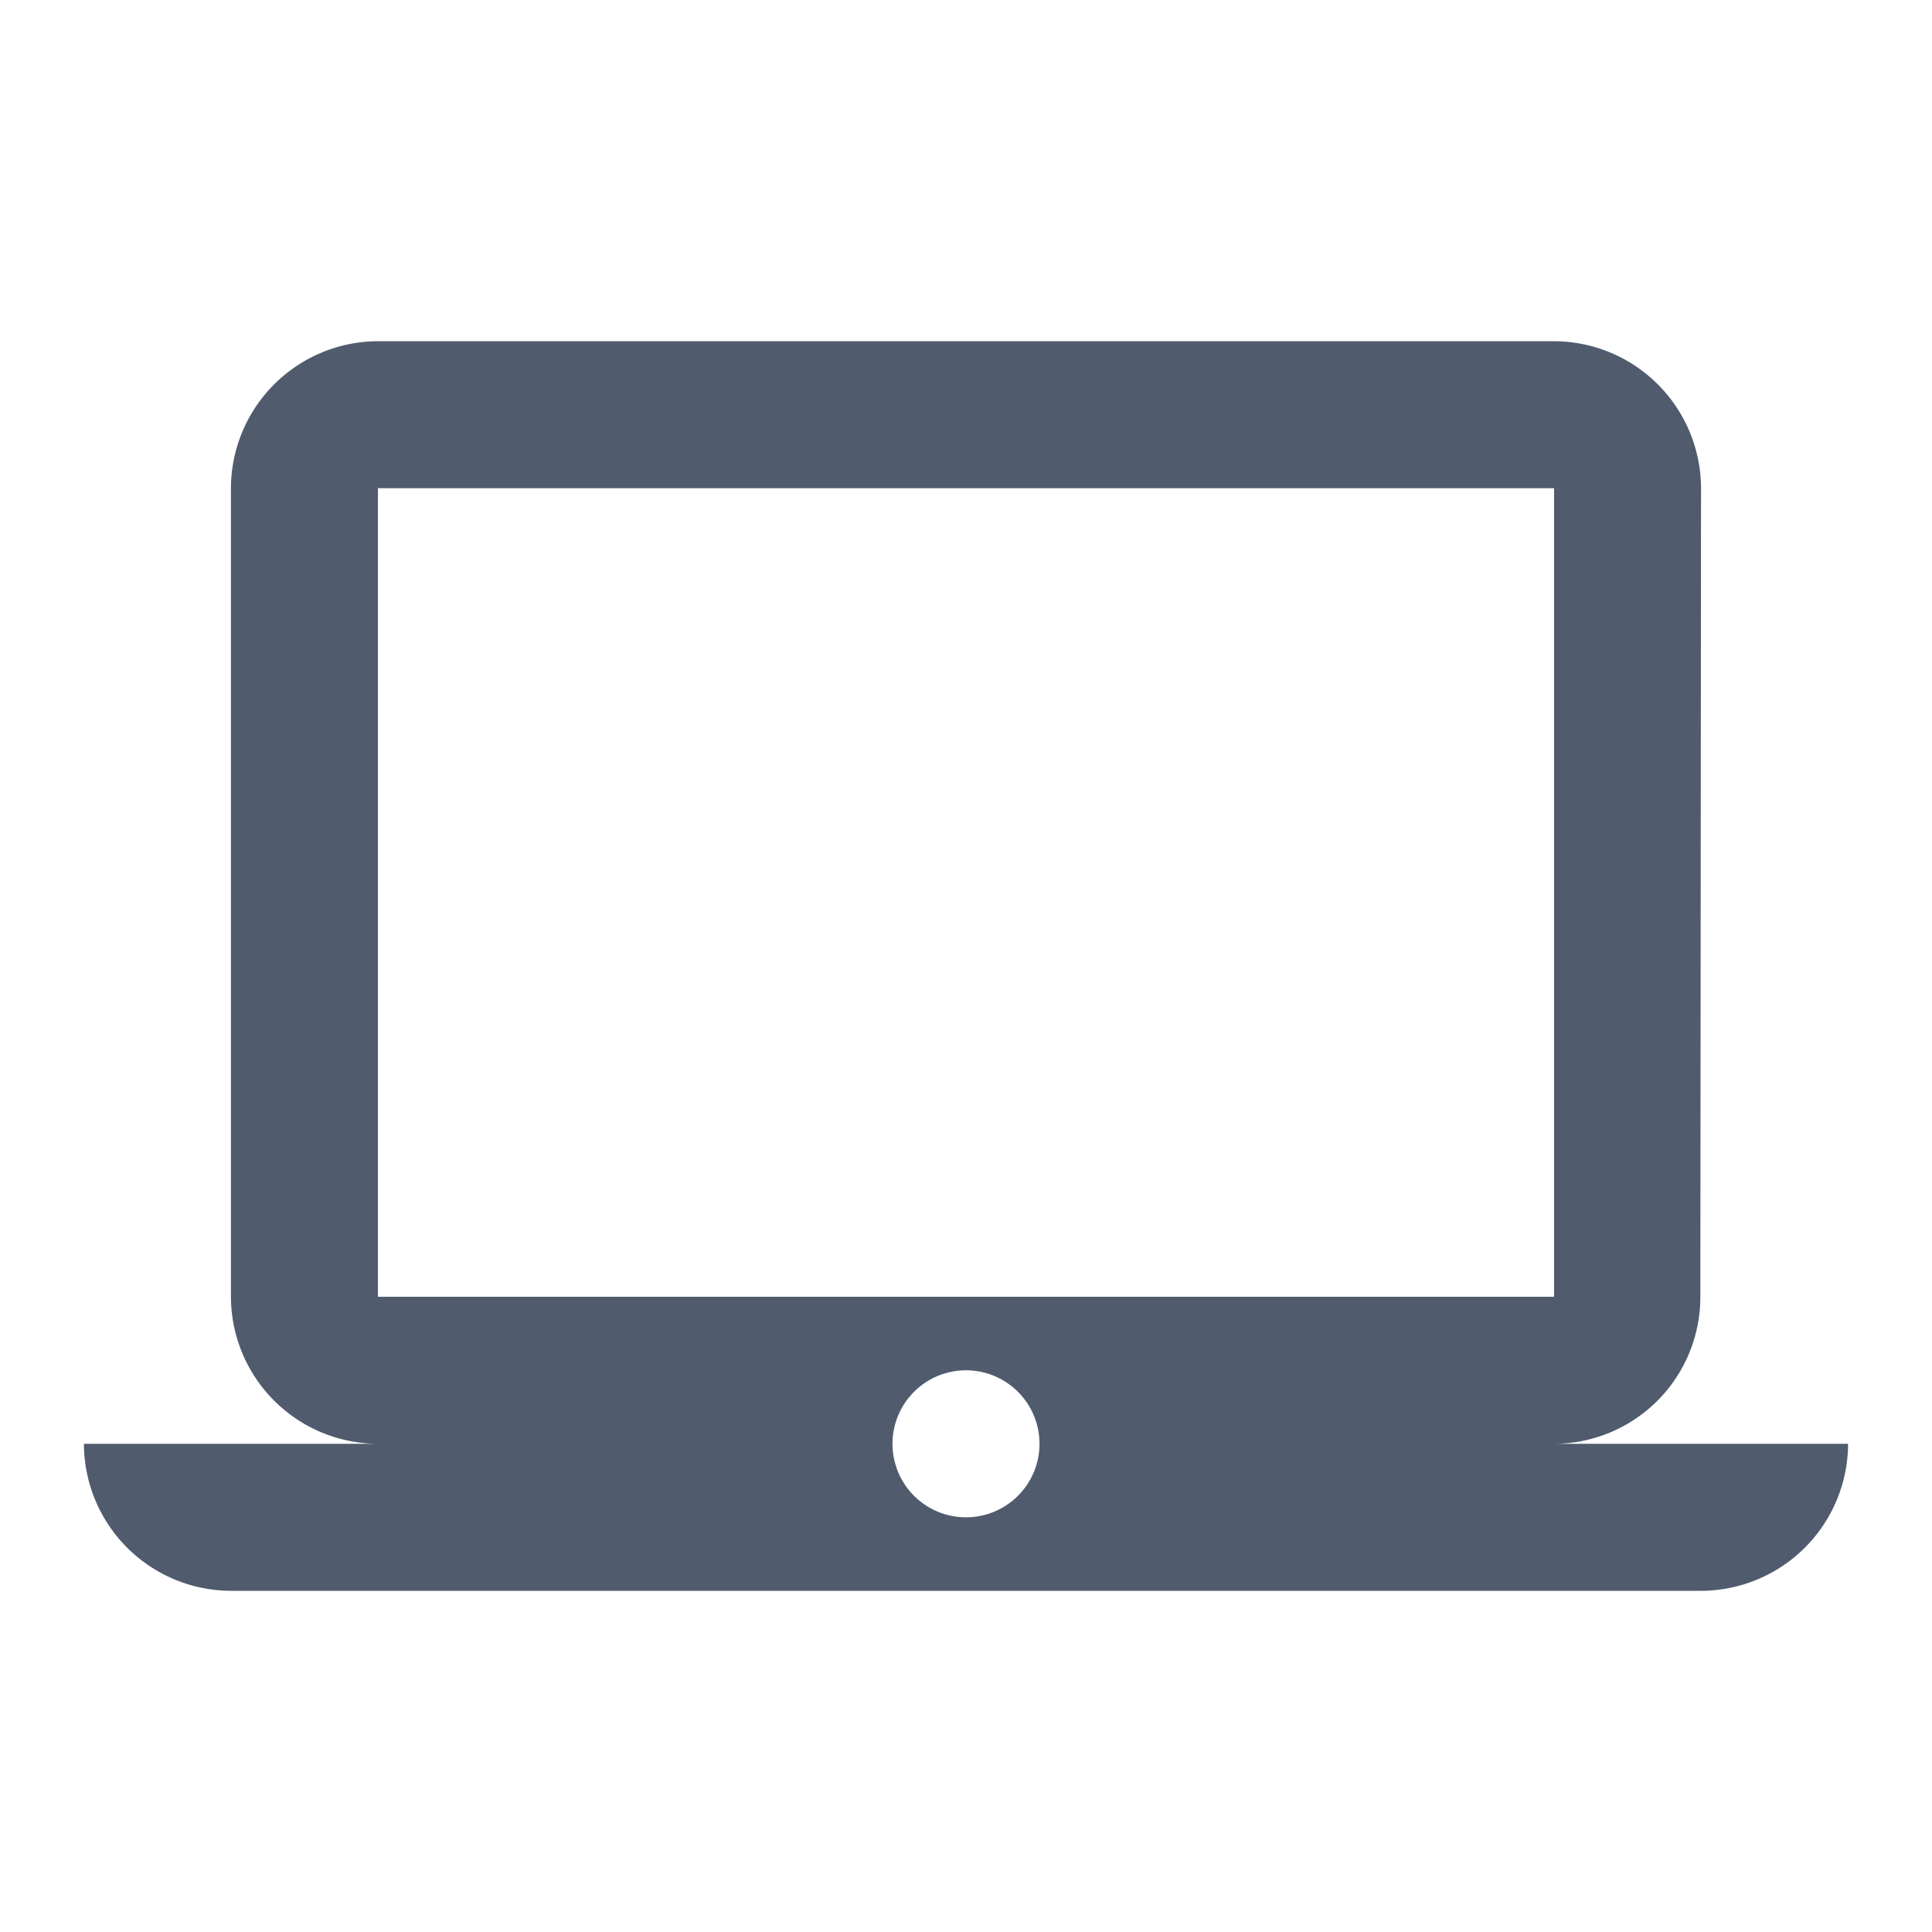 <svg xmlns="http://www.w3.org/2000/svg" viewBox="0 0 64 64">
  <path d="M51.48,47.828a4.863,4.863,0,0,0,4.846-4.87l.023-26.785a4.884,4.884,0,0,0-4.869-4.87H12.52a4.884,4.884,0,0,0-4.87,4.87v26.785a4.884,4.884,0,0,0,4.87,4.87H2.78a4.884,4.884,0,0,0,4.87,4.87h48.7a4.884,4.884,0,0,0,4.87-4.87ZM12.52,16.172H51.48v26.785H12.52ZM32,50.263a2.435,2.435,0,1,1,2.435-2.435A2.435,2.435,0,0,1,32,50.263Z" fill="#505b6e"/>
</svg>
